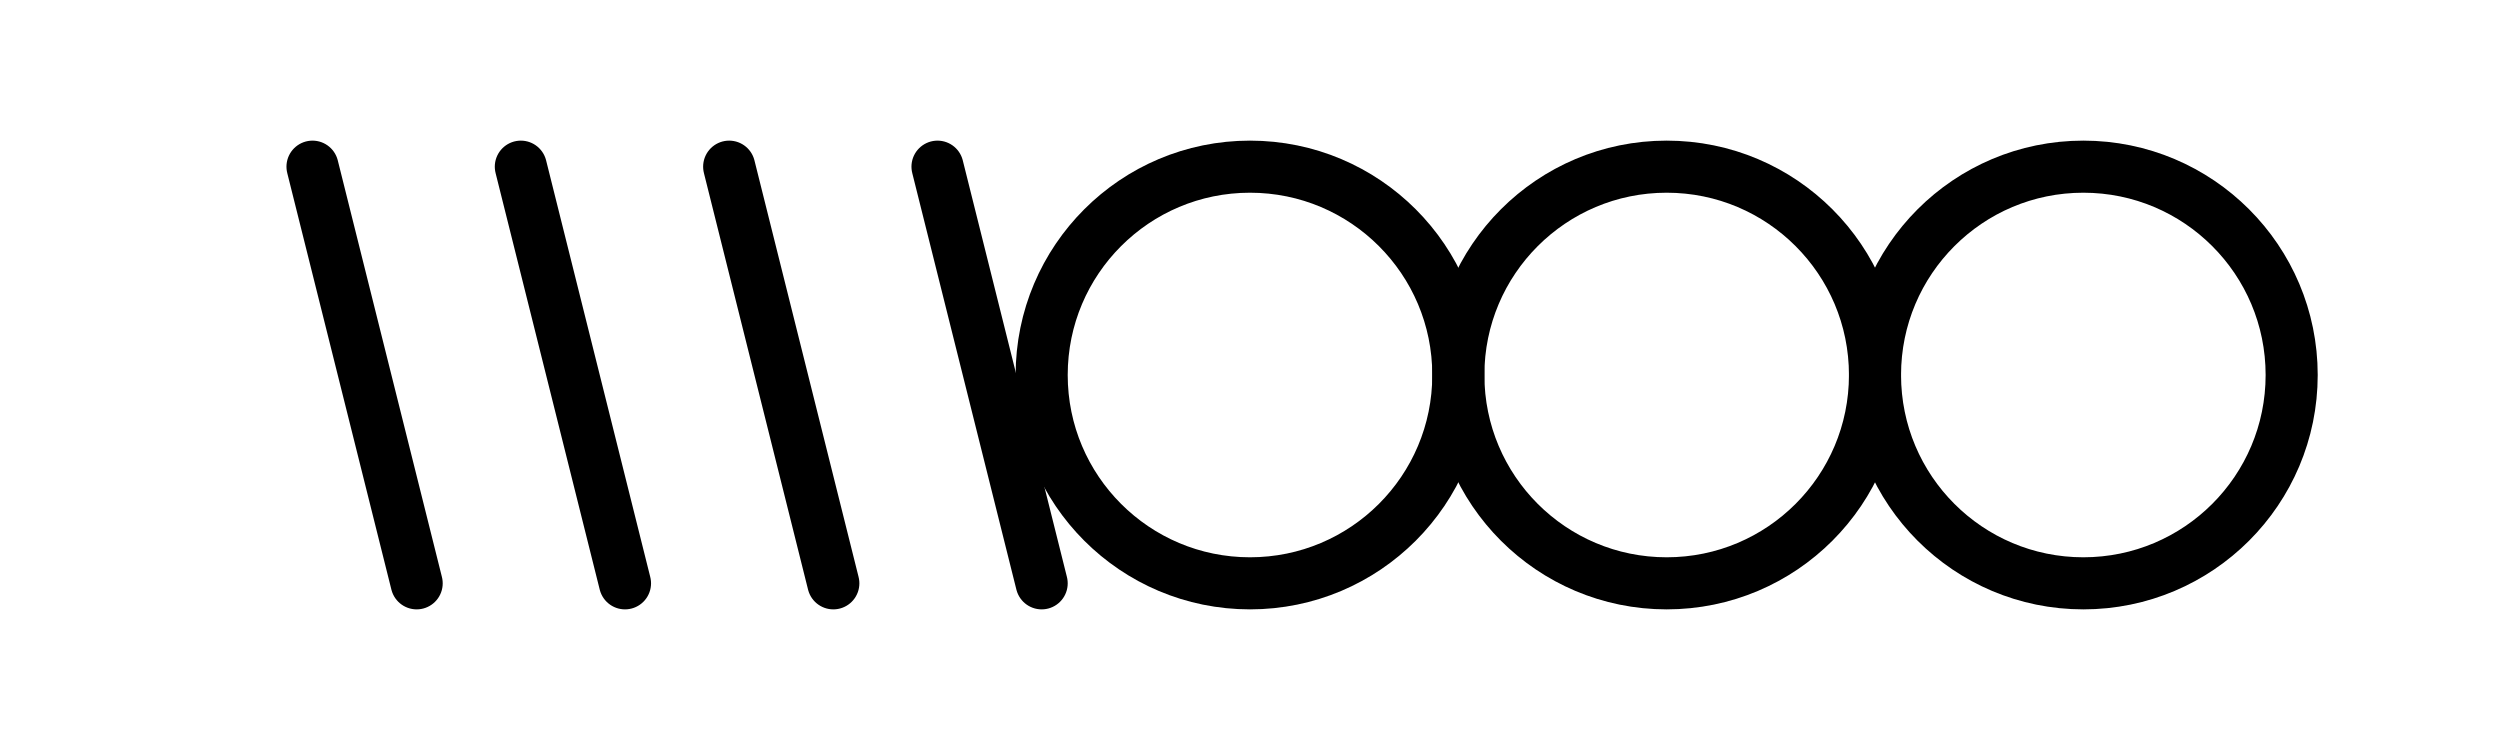 <svg width="120" height="36" viewBox="0 0 120 36" fill="none" xmlns="http://www.w3.org/2000/svg">
  <path d="M15 8L20 28M25 8L30 28M35 8L40 28M45 8L50 28" stroke="currentColor" stroke-width="2.5" stroke-linecap="round"/>
  <path d="M60 8C65.523 8 70 12.477 70 18C70 23.523 65.523 28 60 28C54.477 28 50 23.523 50 18C50 12.477 54.477 8 60 8Z" stroke="currentColor" stroke-width="2.5"/>
  <path d="M80 8C85.523 8 90 12.477 90 18C90 23.523 85.523 28 80 28C74.477 28 70 23.523 70 18C70 12.477 74.477 8 80 8Z" stroke="currentColor" stroke-width="2.5"/>
  <path d="M100 8C105.523 8 110 12.477 110 18C110 23.523 105.523 28 100 28C94.477 28 90 23.523 90 18C90 12.477 94.477 8 100 8Z" stroke="currentColor" stroke-width="2.5"/>
</svg> 